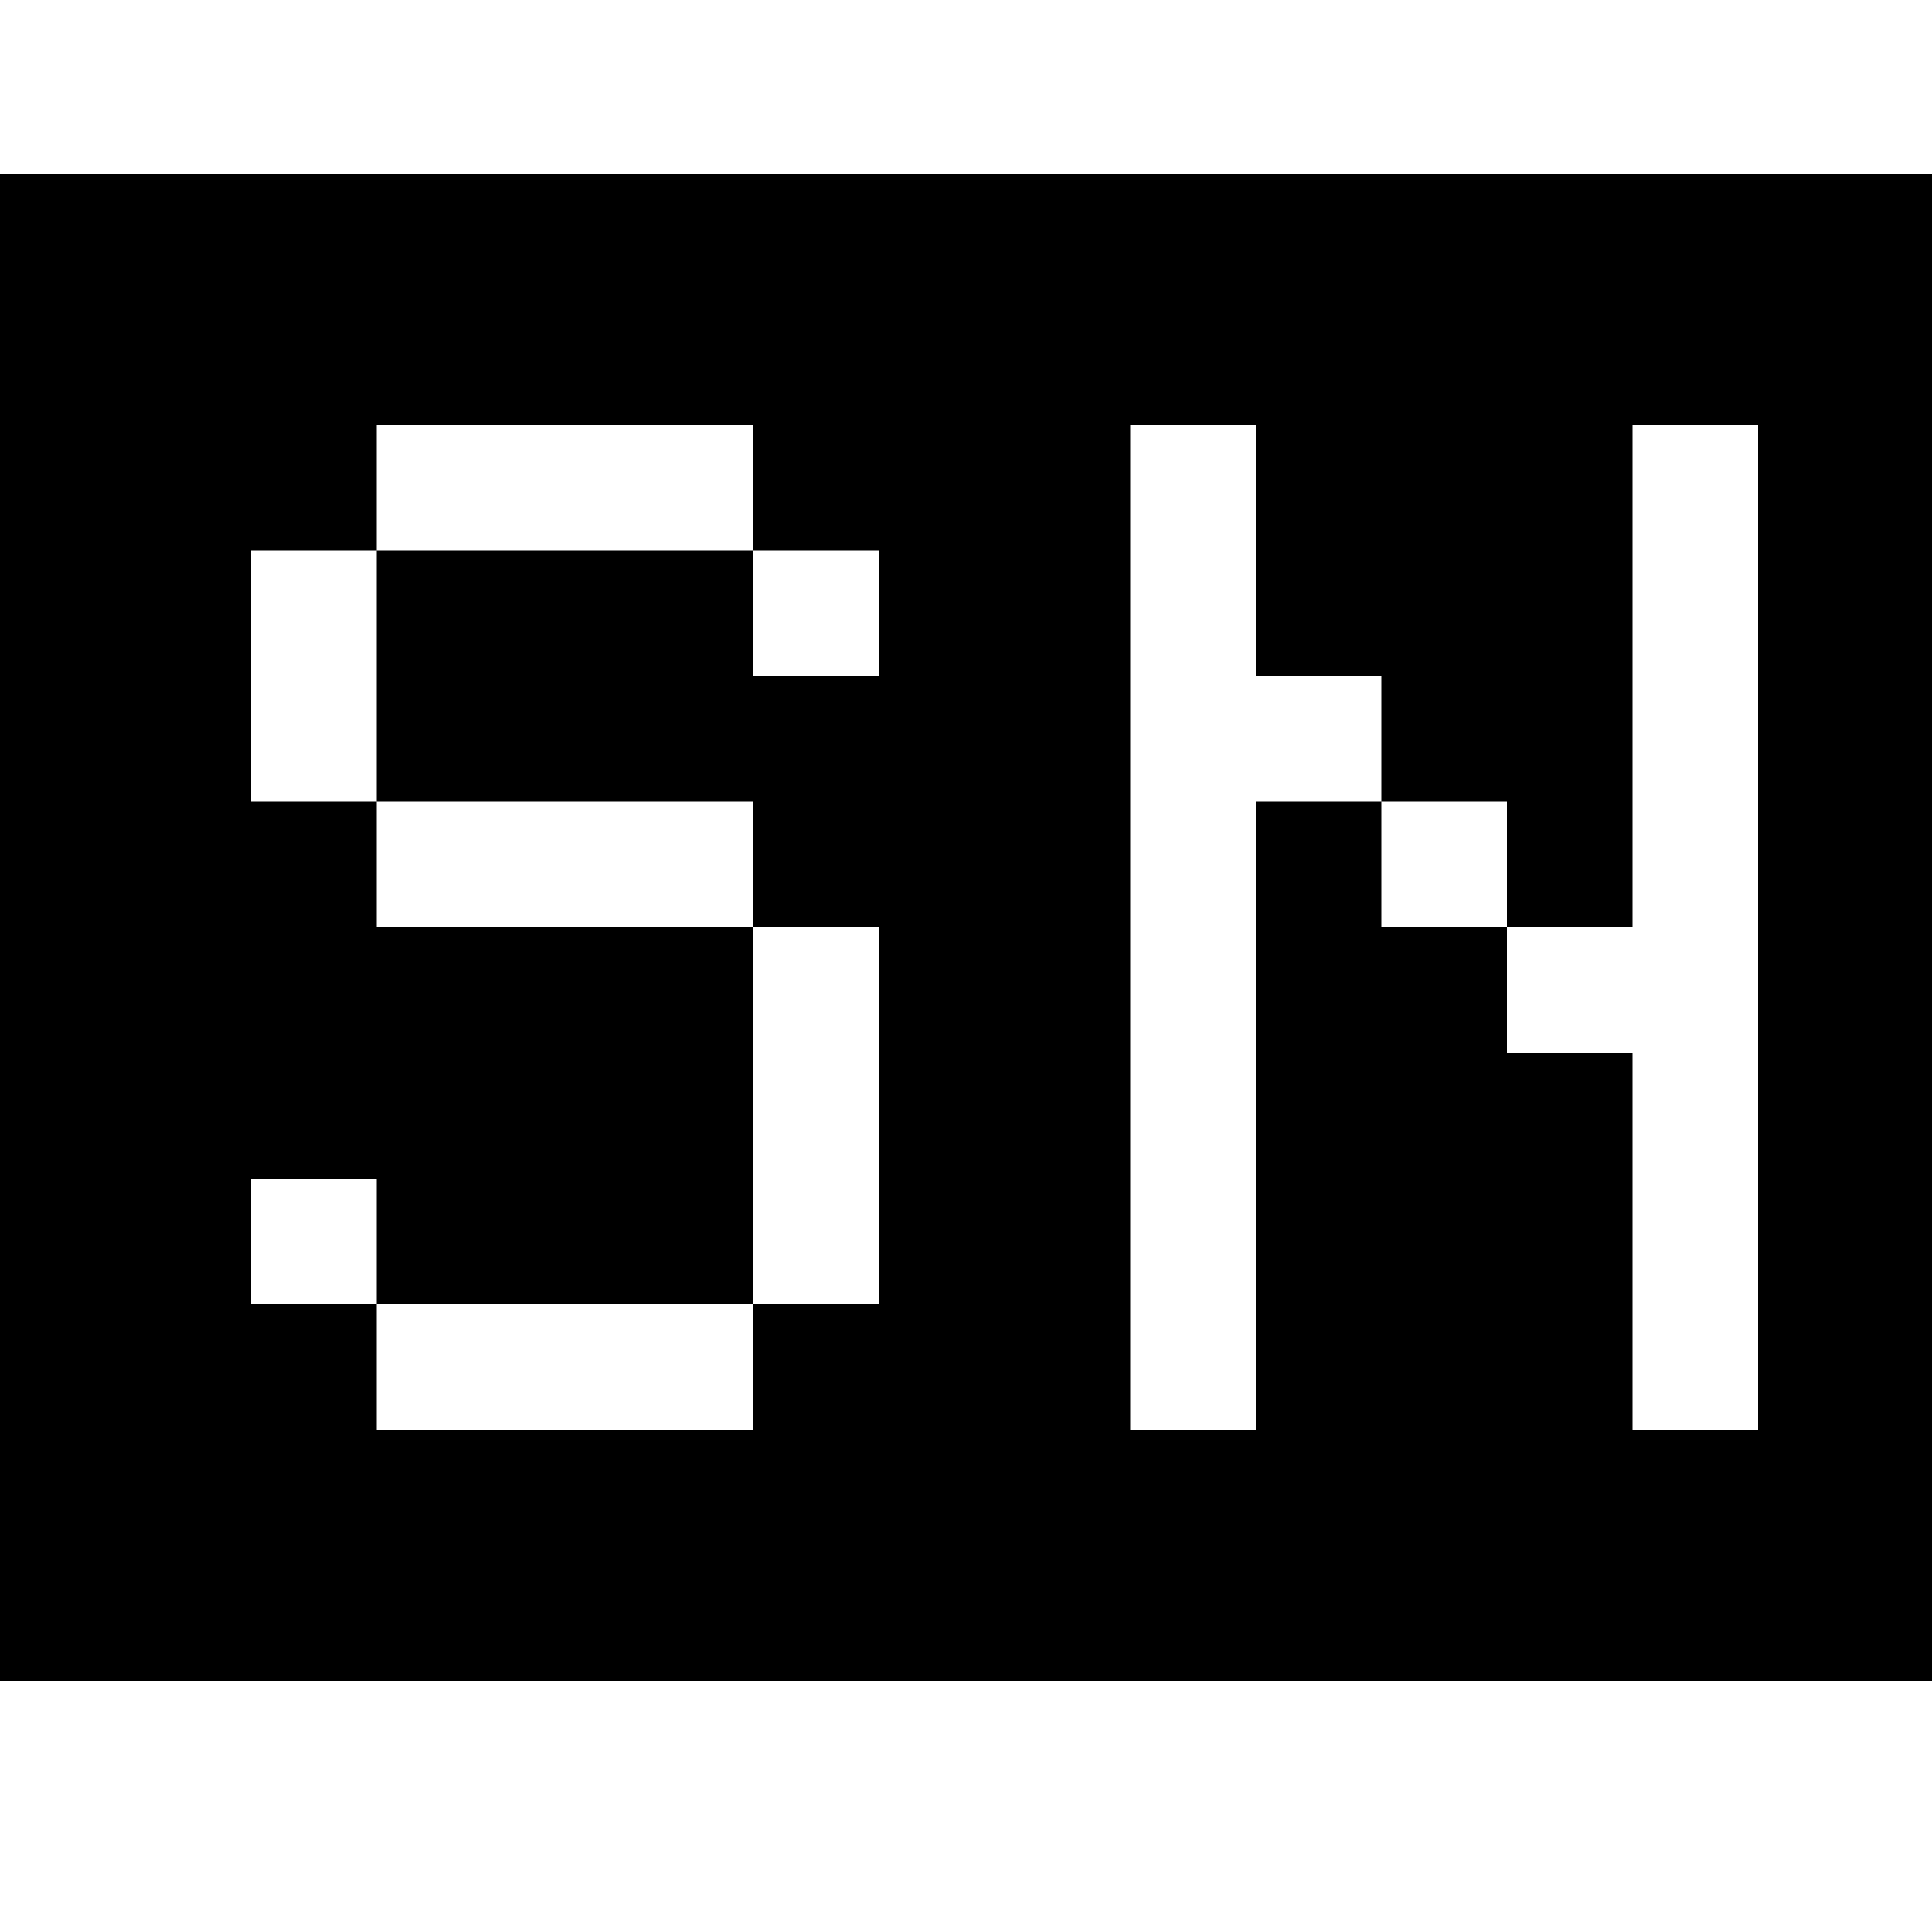 <?xml version="1.0" standalone="no"?>
<!DOCTYPE svg PUBLIC "-//W3C//DTD SVG 20010904//EN"
 "http://www.w3.org/TR/2001/REC-SVG-20010904/DTD/svg10.dtd">
<svg version="1.0" xmlns="http://www.w3.org/2000/svg"
 width="16pt" height="16pt" viewBox="0 0 16 16"
 preserveAspectRatio="xMidYMid meet">
<g transform="translate(0,16) scale(0.013,-0.013)"
fill="#000000" stroke="none">
<path d="M0 640 l0 -480 640 0 640 0 0 480 0 480 -640 0 -640 0 0 -480z m480
280 l0 -40 40 0 40 0 0 -40 0 -40 -40 0 -40 0 0 40 0 40 -120 0 -120 0 0 -80
0 -80 120 0 120 0 0 -40 0 -40 40 0 40 0 0 -120 0 -120 -40 0 -40 0 0 -40 0
-40 -120 0 -120 0 0 40 0 40 -40 0 -40 0 0 40 0 40 40 0 40 0 0 -40 0 -40 120
0 120 0 0 120 0 120 -120 0 -120 0 0 40 0 40 -40 0 -40 0 0 80 0 80 40 0 40 0
0 40 0 40 120 0 120 0 0 -40z m320 -40 l0 -80 40 0 40 0 0 -40 0 -40 40 0 40
0 0 -40 0 -40 40 0 40 0 0 160 0 160 40 0 40 0 0 -320 0 -320 -40 0 -40 0 0
120 0 120 -40 0 -40 0 0 40 0 40 -40 0 -40 0 0 40 0 40 -40 0 -40 0 0 -200 0
-200 -40 0 -40 0 0 320 0 320 40 0 40 0 0 -80z"/>
</g>
</svg>
